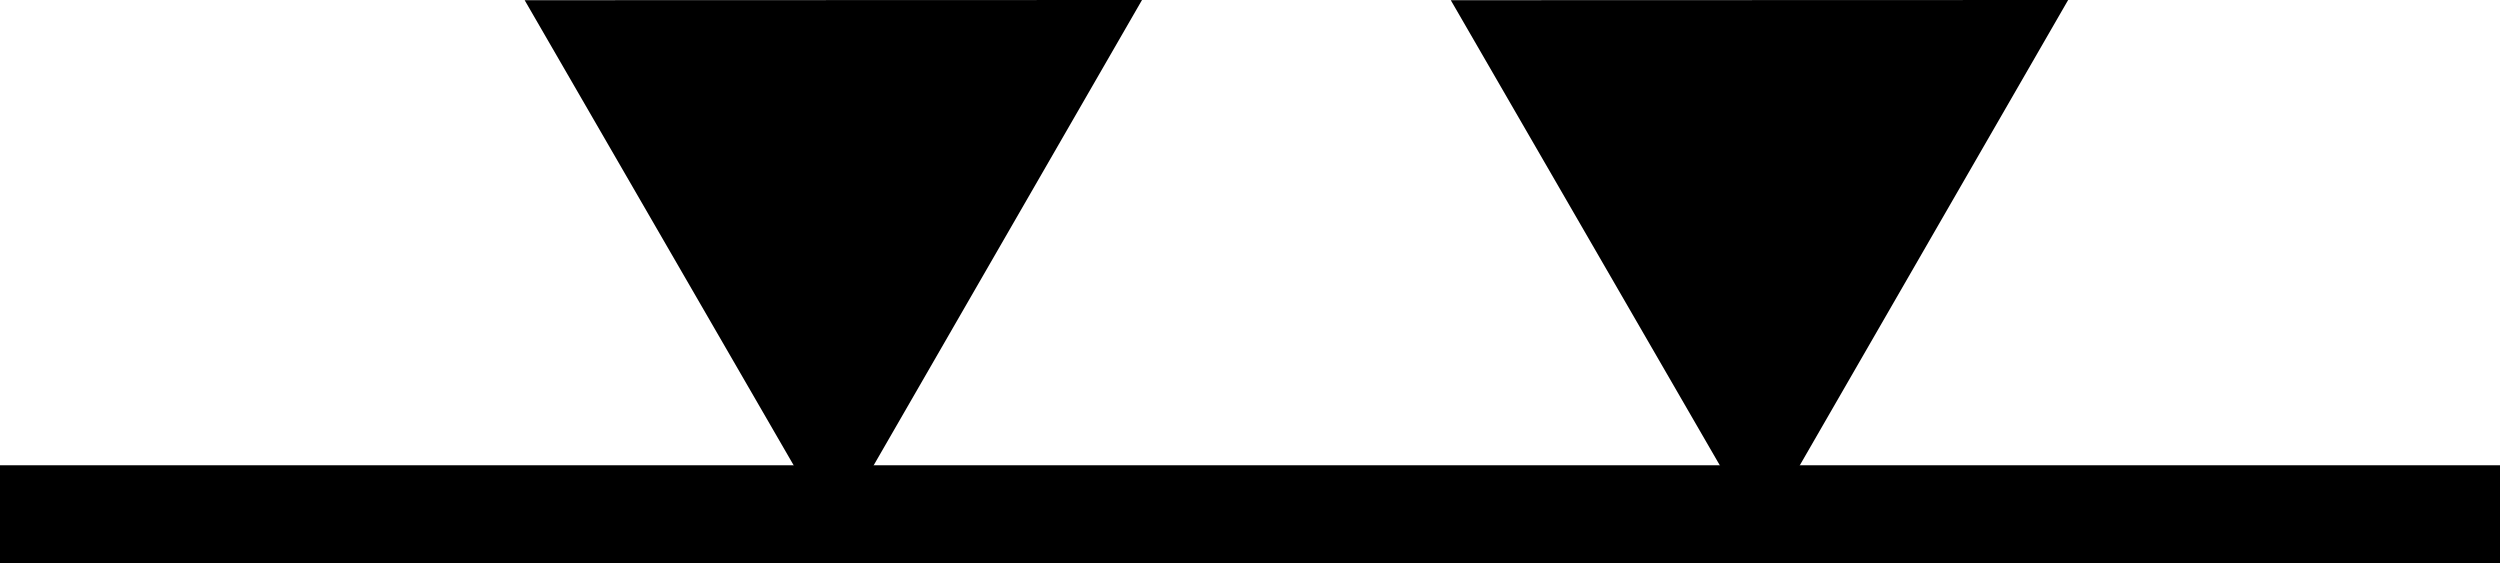 <?xml version="1.0" encoding="utf-8"?>
<!-- Generator: Adobe Illustrator 10.0, SVG Export Plug-In . SVG Version: 3.0.0 Build 77)  -->
<!DOCTYPE svg PUBLIC "-//W3C//DTD SVG 1.0//EN"    "http://www.w3.org/TR/2001/REC-SVG-20010904/DTD/svg10.dtd">
<svg 
	 xmlns:x="http://ns.adobe.com/Extensibility/1.0/" xmlns:i="http://ns.adobe.com/AdobeIllustrator/10.0/" xmlns:graph="http://ns.adobe.com/Graphs/1.0/" i:viewOrigin="286.0576 424.0498" i:rulerOrigin="0 0" i:pageBounds="0 841.8896 595.2754 0"
	 xmlns="http://www.w3.org/2000/svg" xmlns:xlink="http://www.w3.org/1999/xlink" xmlns:a="http://ns.adobe.com/AdobeSVGViewerExtensions/3.0/"
	 width="25.512" height="5.748" viewBox="0 0 25.512 5.748" overflow="visible" enable-background="new 0 0 25.512 5.748"
	 xml:space="preserve">
	<g id="レイヤー_1" i:layer="yes" i:dimmedPercent="50" i:rgbTrio="#4F008000FFFF">
		<g>
			<path i:knockout="Off" fill="none" stroke="#000000" d="M0,5.248h25.512"/>
			<g i:knockout="Off">
				<g>
					<path i:knockout="Off" fill="none" d="M8.504,5.248h15.59"/>
					<g>
						<path i:knockout="Off" d="M14.805,0.002l3.154,5.453L21.105,0L14.805,0.002z"/>
					</g>
					<g>
						<path i:knockout="Off" d="M5.354,0.002l3.154,5.453L11.654,0L5.354,0.002z"/>
					</g>
				</g>
			</g>
		</g>
	</g>
</svg>

